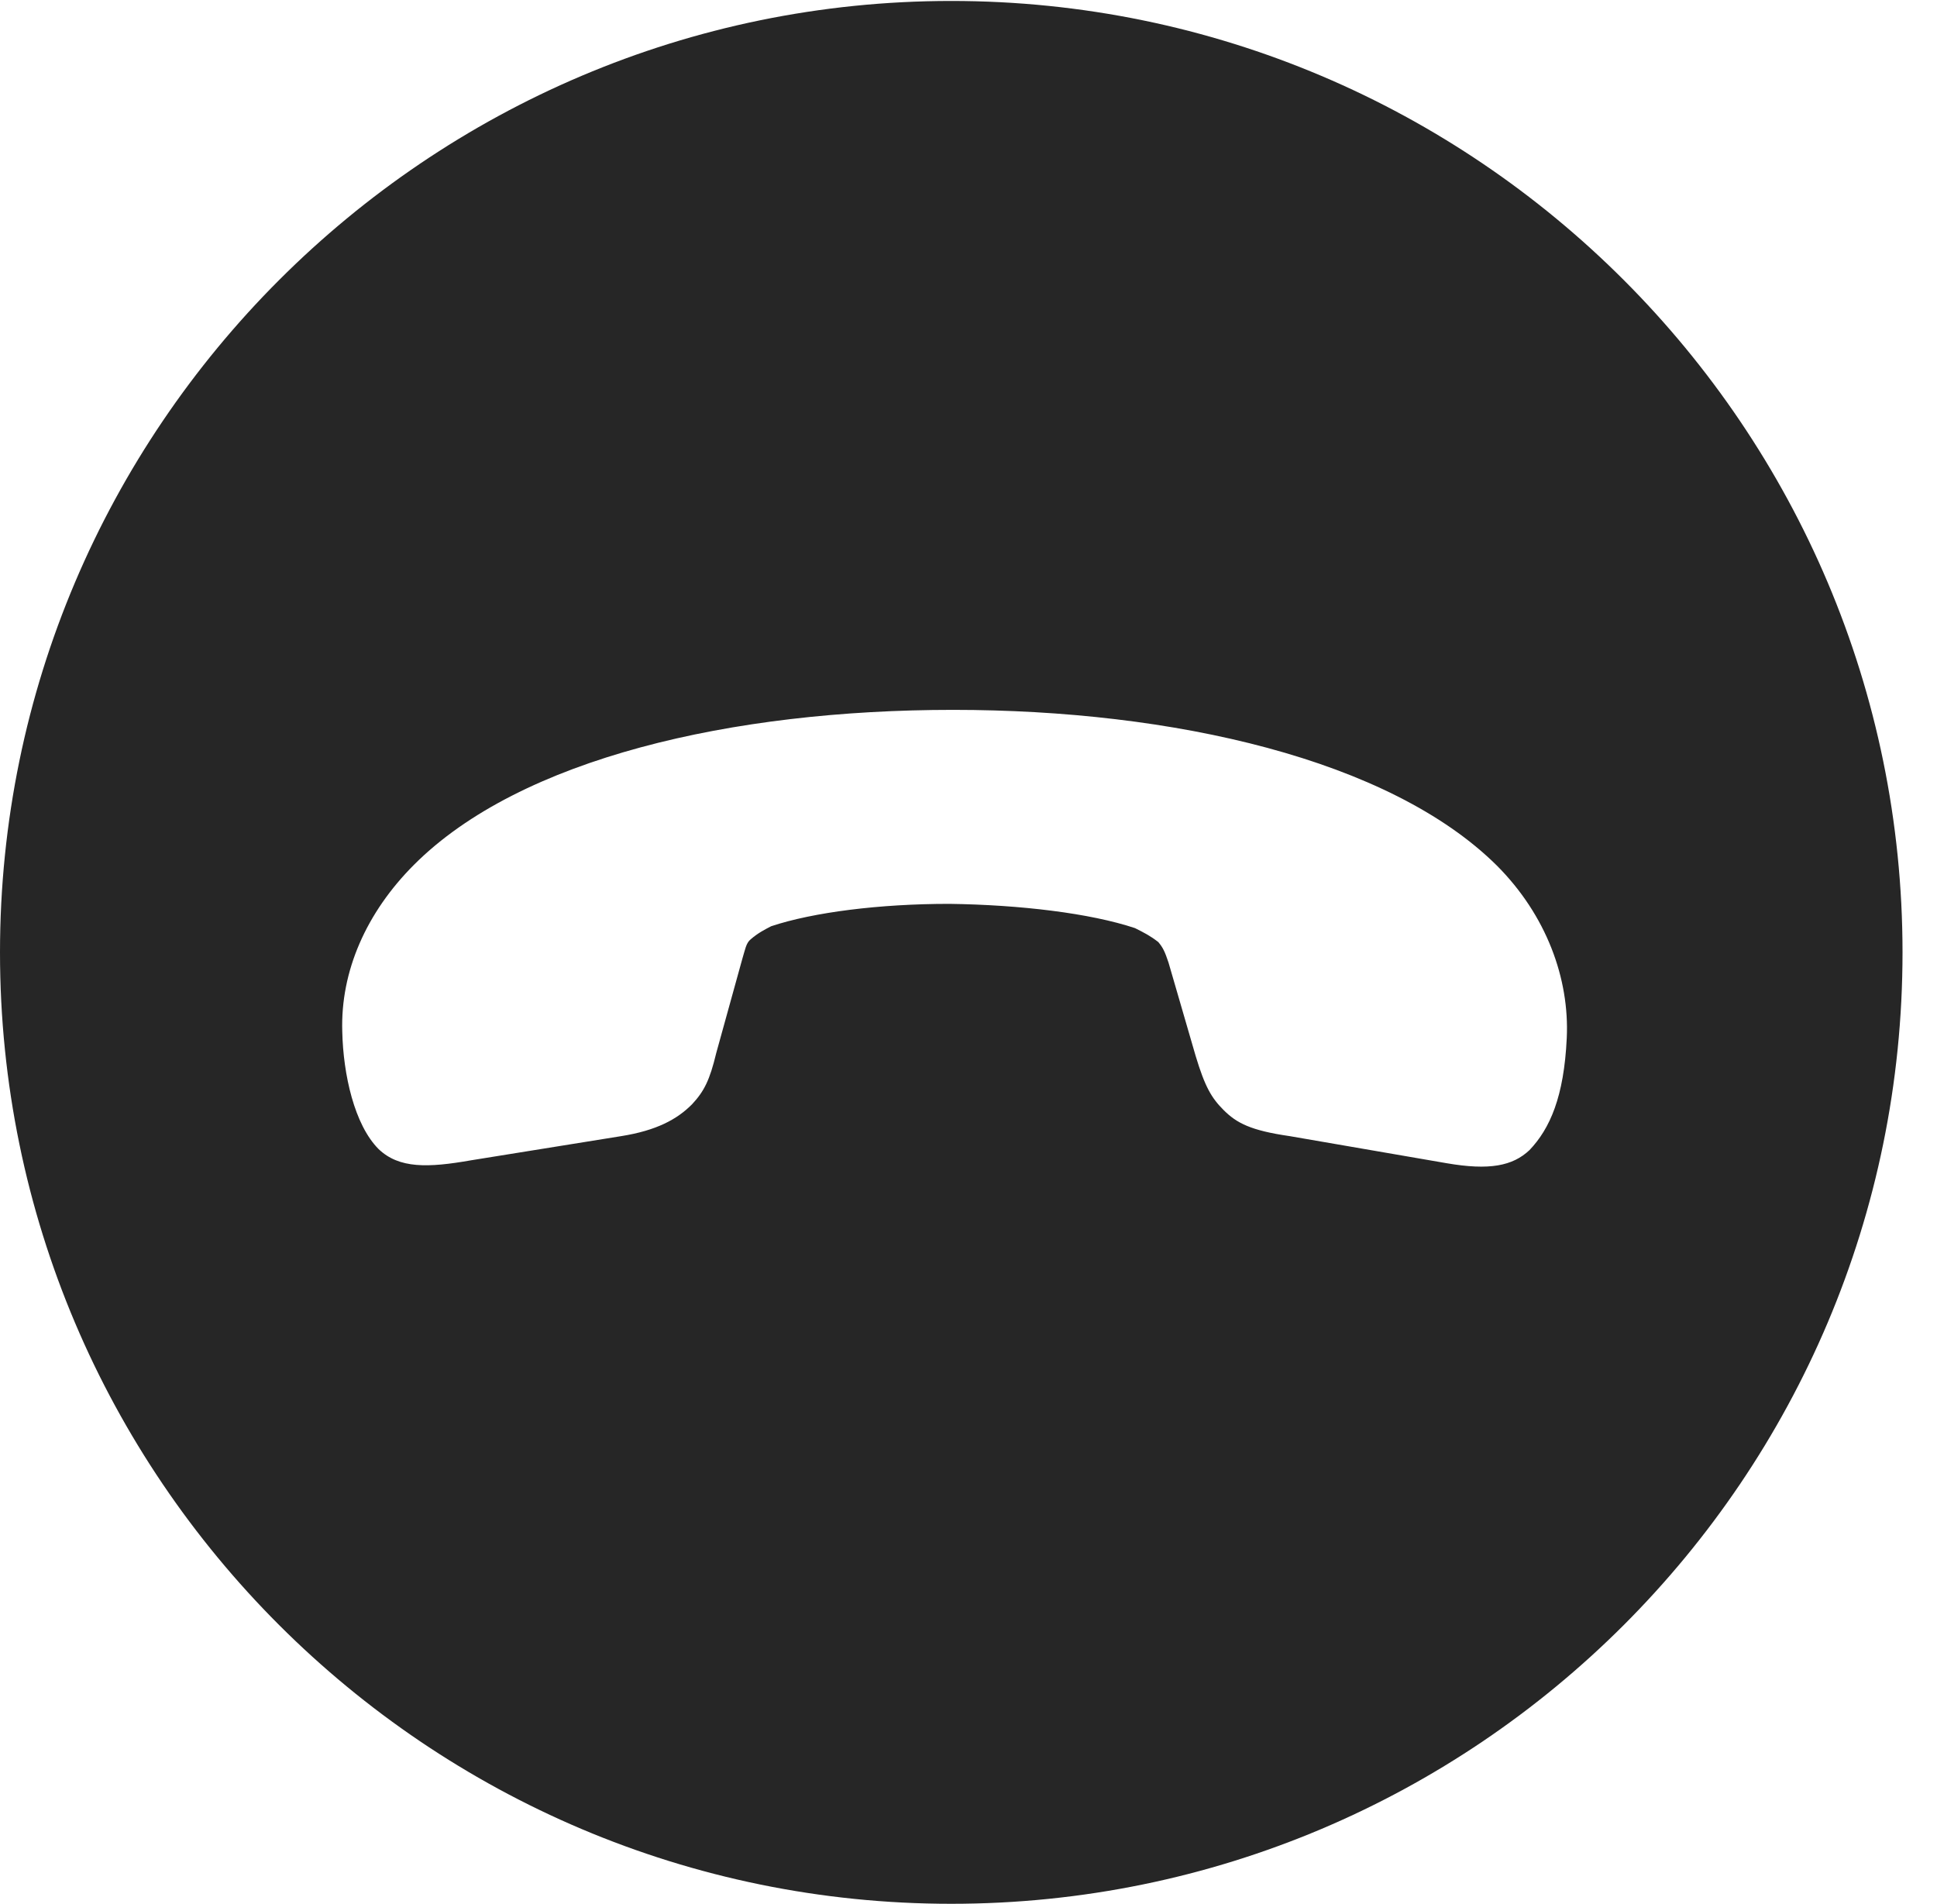 <?xml version="1.0" encoding="UTF-8"?>
<!--Generator: Apple Native CoreSVG 341-->
<!DOCTYPE svg
PUBLIC "-//W3C//DTD SVG 1.1//EN"
       "http://www.w3.org/Graphics/SVG/1.1/DTD/svg11.dtd">
<svg version="1.1" xmlns="http://www.w3.org/2000/svg" xmlns:xlink="http://www.w3.org/1999/xlink" viewBox="0 0 20.283 19.932">
 <g>
  <rect height="19.932" opacity="0" width="20.283" x="0" y="0"/>
  <path d="M19.922 9.971C19.922 15.469 15.459 19.932 9.961 19.932C4.473 19.932 0 15.469 0 9.971C0 4.482 4.473 0.01 9.961 0.01C15.459 0.01 19.922 4.482 19.922 9.971ZM4.336 9.053C3.838 9.551 3.564 10.166 3.584 10.801C3.594 11.25 3.711 11.777 3.965 12.031C4.18 12.236 4.482 12.227 4.932 12.148L6.504 11.895C6.875 11.836 7.09 11.719 7.246 11.562C7.373 11.426 7.432 11.309 7.5 11.025L7.773 10.039C7.803 9.941 7.812 9.873 7.861 9.834C7.939 9.766 8.018 9.727 8.076 9.697C8.516 9.551 9.209 9.463 9.941 9.463C10.684 9.473 11.416 9.561 11.885 9.717C11.982 9.766 12.041 9.795 12.129 9.863C12.178 9.922 12.197 9.961 12.236 10.078L12.52 11.055C12.617 11.377 12.685 11.494 12.812 11.621C12.949 11.758 13.096 11.836 13.506 11.895L15.146 12.178C15.596 12.256 15.84 12.207 16.016 12.041C16.23 11.816 16.377 11.484 16.406 10.869C16.436 10.244 16.191 9.58 15.674 9.062C14.551 7.949 12.285 7.432 9.98 7.432C7.666 7.432 5.449 7.939 4.336 9.053Z" fill="black" fill-opacity="0.85"/>
 </g>
</svg>
